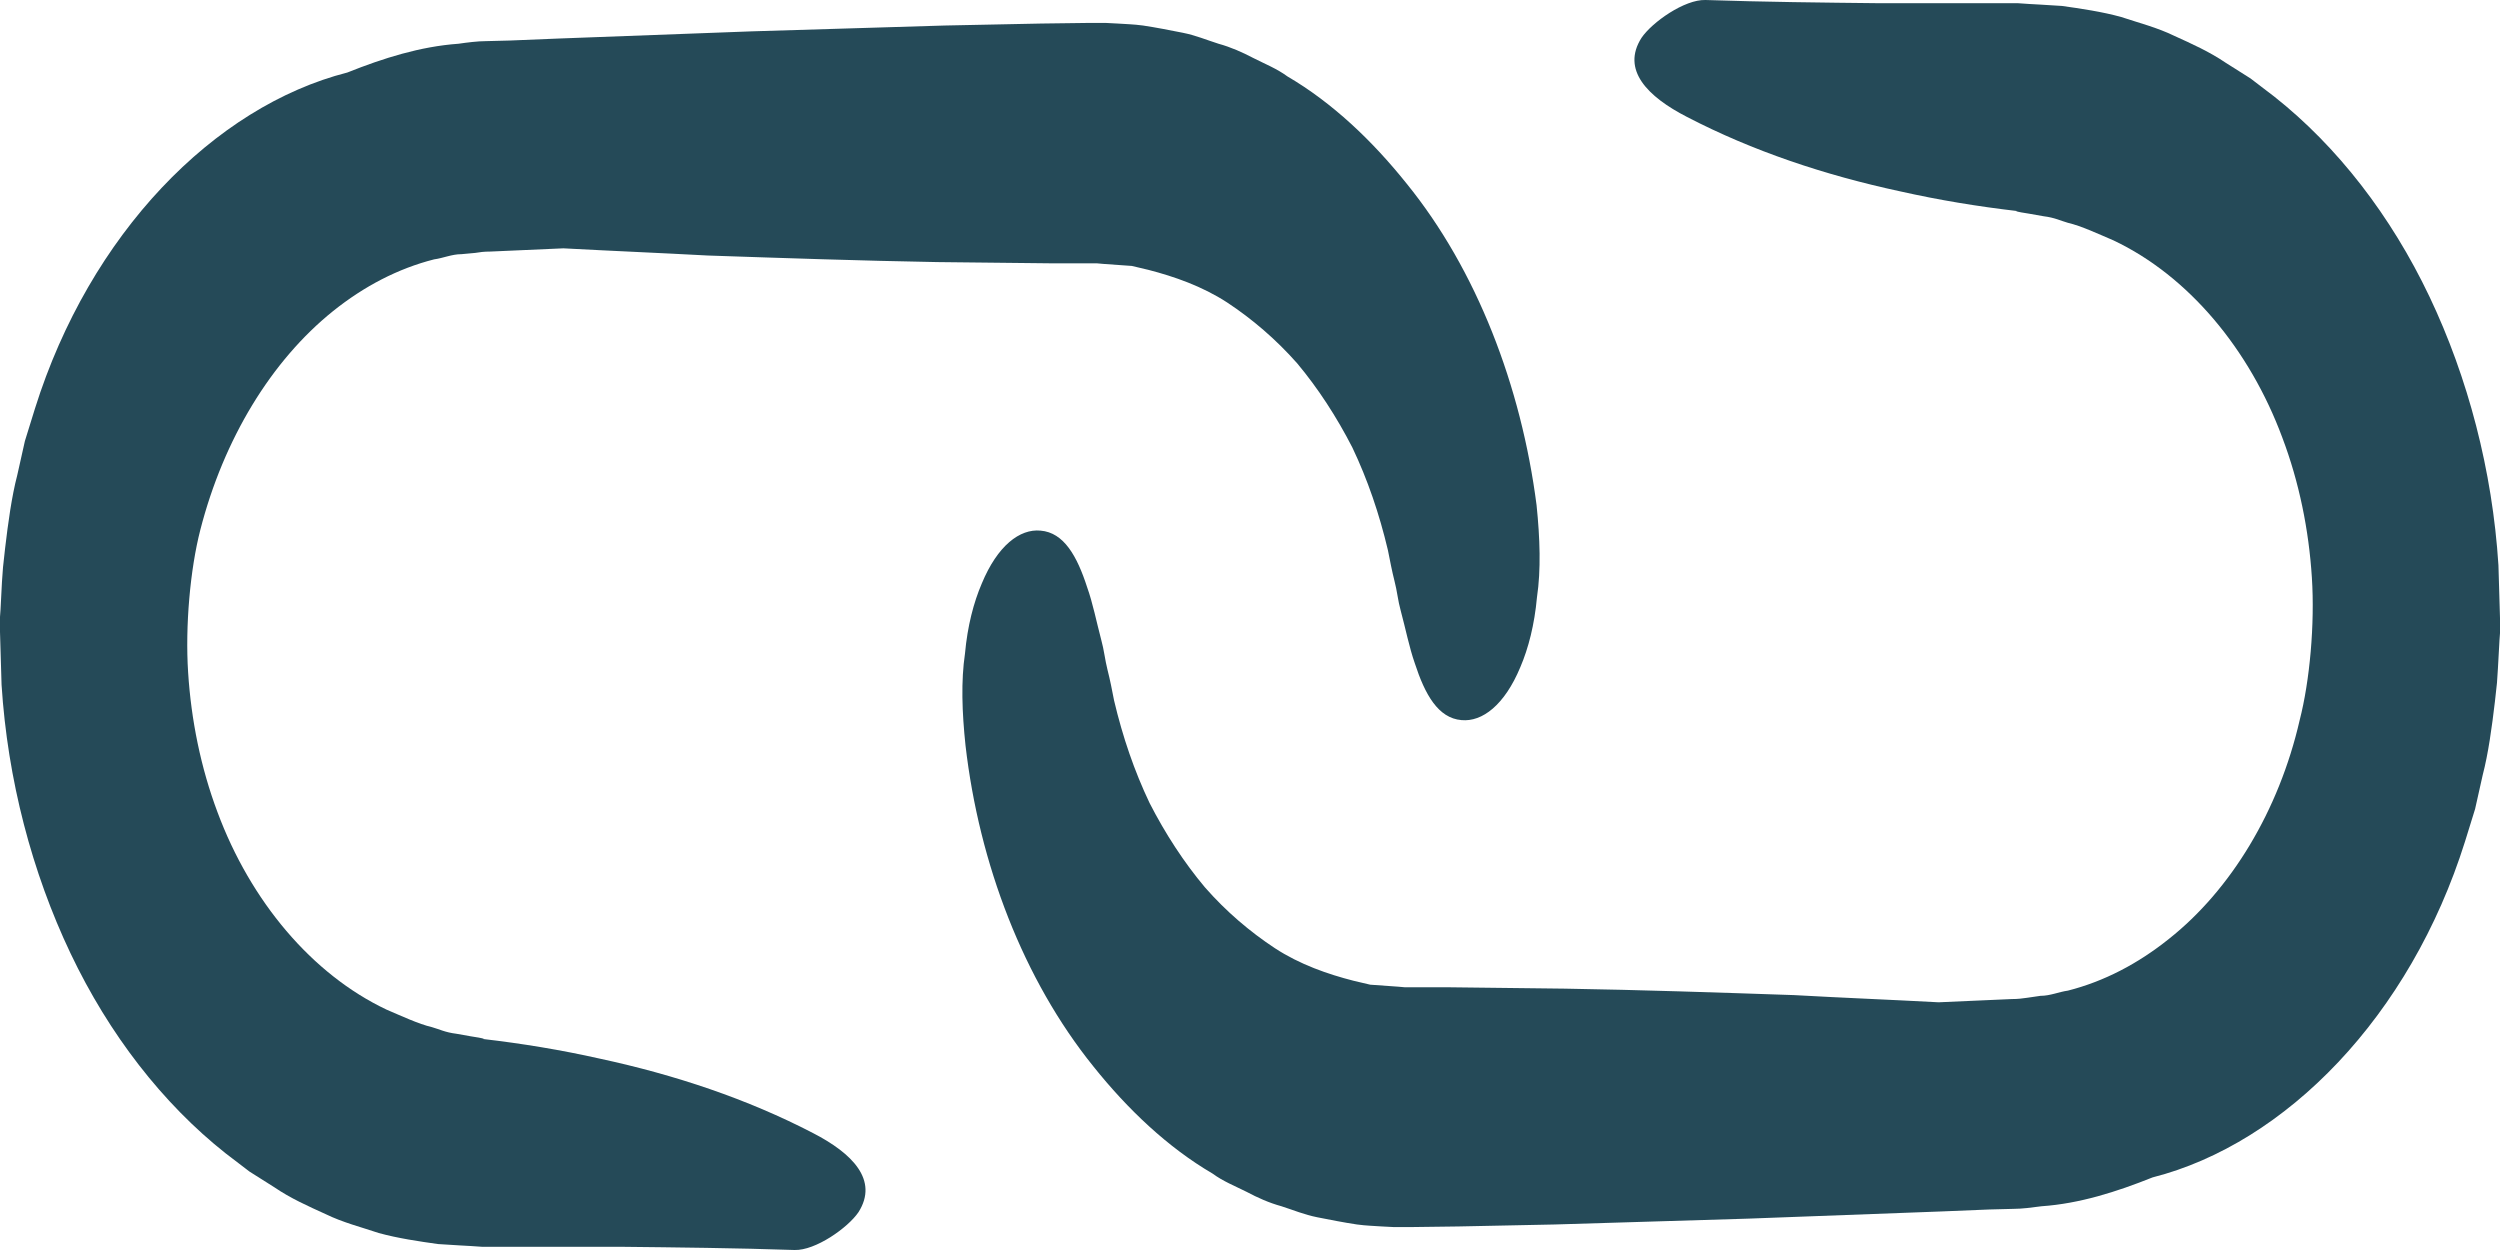 <svg width="24" height="12" viewBox="0 0 24 12" fill="none" xmlns="http://www.w3.org/2000/svg">
  <path
    d="M10.496 10.237C10.827 10.651 11.211 11.015 11.64 11.266C11.742 11.341 11.854 11.385 11.966 11.441C12.073 11.498 12.185 11.548 12.302 11.58C12.418 11.617 12.521 11.661 12.647 11.686C12.774 11.711 12.9 11.736 13.027 11.755C13.124 11.768 13.188 11.768 13.266 11.774L13.382 11.78H13.441H13.538L14.001 11.774L14.926 11.755L16.78 11.699L18.635 11.63L19.098 11.611L19.331 11.605C19.409 11.605 19.511 11.592 19.599 11.58C19.964 11.555 20.32 11.441 20.665 11.303C21.945 10.977 23.138 9.754 23.664 8.079L23.761 7.766L23.834 7.44C23.888 7.233 23.922 6.982 23.951 6.737L23.971 6.555L23.98 6.417L23.995 6.147L24 6.078V5.997V5.978V5.934L23.995 5.765L23.985 5.426C23.927 4.516 23.693 3.626 23.323 2.848C22.953 2.07 22.437 1.405 21.834 0.928L21.605 0.753C21.527 0.703 21.444 0.652 21.366 0.602C21.21 0.496 21.04 0.42 20.875 0.345C20.709 0.264 20.534 0.22 20.363 0.163C20.183 0.113 19.974 0.082 19.794 0.057L19.584 0.044L19.477 0.038L19.375 0.031H19.322H18.898H18.056C17.496 0.025 16.931 0.019 16.372 0C16.172 -0.006 15.86 0.213 15.758 0.364C15.563 0.671 15.816 0.928 16.196 1.123C16.824 1.449 17.515 1.681 18.246 1.838C18.611 1.92 18.986 1.982 19.365 2.026H19.375C19.404 2.026 19.341 2.026 19.346 2.026H19.351L19.37 2.032L19.404 2.039L19.477 2.051L19.619 2.076C19.726 2.089 19.784 2.12 19.852 2.139C19.984 2.17 20.144 2.246 20.29 2.308C21.006 2.647 21.595 3.35 21.911 4.203C22.072 4.629 22.165 5.087 22.194 5.545C22.223 5.991 22.174 6.536 22.077 6.913C21.877 7.785 21.415 8.544 20.821 9.014C20.524 9.252 20.198 9.422 19.852 9.51C19.765 9.522 19.682 9.56 19.589 9.56L19.458 9.579C19.414 9.585 19.375 9.591 19.312 9.591L18.611 9.622C18.148 9.597 17.686 9.579 17.223 9.553C16.488 9.528 15.753 9.503 15.023 9.491L13.923 9.478H13.645H13.514H13.489L13.421 9.472L13.154 9.453C13.1 9.441 13.046 9.428 12.993 9.415C12.75 9.353 12.477 9.259 12.238 9.102C12 8.945 11.771 8.751 11.567 8.518C11.367 8.28 11.187 8.004 11.036 7.709C10.89 7.402 10.778 7.076 10.695 6.724C10.676 6.624 10.656 6.524 10.632 6.43C10.608 6.336 10.598 6.235 10.573 6.147C10.525 5.965 10.491 5.79 10.437 5.639C10.34 5.338 10.213 5.112 9.989 5.094C9.79 5.075 9.576 5.238 9.425 5.602C9.347 5.784 9.288 6.009 9.264 6.273C9.225 6.536 9.235 6.837 9.269 7.157C9.4 8.293 9.824 9.403 10.496 10.237Z"
    fill="#254A58" />
  <path
    d="M3.198 2.986C3.495 2.748 3.821 2.578 4.167 2.49C4.255 2.478 4.338 2.44 4.43 2.44L4.561 2.428C4.605 2.421 4.644 2.415 4.707 2.415L5.409 2.384C5.871 2.409 6.333 2.428 6.796 2.453C7.531 2.478 8.266 2.503 8.996 2.516L10.097 2.528H10.374H10.505H10.53L10.598 2.534L10.866 2.553C10.919 2.566 10.973 2.578 11.026 2.591C11.27 2.654 11.542 2.748 11.781 2.904C12.019 3.061 12.248 3.256 12.453 3.488C12.652 3.726 12.832 4.002 12.983 4.297C13.129 4.604 13.241 4.931 13.324 5.282C13.344 5.382 13.363 5.483 13.387 5.577C13.412 5.671 13.421 5.771 13.446 5.859C13.495 6.041 13.529 6.216 13.582 6.367C13.68 6.668 13.806 6.894 14.03 6.913C14.23 6.932 14.444 6.768 14.595 6.405C14.673 6.223 14.731 5.997 14.755 5.733C14.794 5.47 14.784 5.169 14.751 4.849C14.604 3.707 14.176 2.591 13.504 1.763C13.173 1.349 12.789 0.985 12.36 0.734C12.258 0.659 12.146 0.615 12.034 0.558C11.927 0.502 11.815 0.452 11.698 0.42C11.581 0.383 11.479 0.339 11.352 0.314C11.226 0.289 11.099 0.264 10.973 0.245C10.875 0.232 10.812 0.232 10.729 0.226L10.613 0.22H10.554H10.457L9.994 0.226L9.069 0.245L7.215 0.301L5.36 0.37L4.897 0.389L4.664 0.395C4.586 0.395 4.484 0.408 4.401 0.42C4.036 0.446 3.68 0.558 3.335 0.696C2.054 1.023 0.862 2.246 0.336 3.921L0.239 4.234L0.166 4.56C0.112 4.767 0.078 5.018 0.049 5.263L0.029 5.445L0.019 5.583L0.005 5.853L0 5.922V6.003V6.022V6.066L0.005 6.235L0.015 6.574C0.073 7.484 0.307 8.374 0.677 9.152C1.047 9.93 1.563 10.595 2.166 11.072L2.395 11.247C2.473 11.297 2.556 11.348 2.634 11.398C2.789 11.504 2.96 11.58 3.125 11.655C3.291 11.736 3.466 11.78 3.636 11.837C3.817 11.887 4.026 11.918 4.206 11.943L4.415 11.956L4.522 11.962L4.625 11.969H4.678H5.102H5.944C6.504 11.975 7.069 11.981 7.628 12C7.828 12.006 8.14 11.787 8.242 11.636C8.436 11.329 8.183 11.072 7.804 10.877C7.176 10.551 6.484 10.319 5.754 10.162C5.389 10.08 5.014 10.018 4.634 9.974H4.625C4.596 9.974 4.659 9.974 4.654 9.974H4.649L4.63 9.968L4.596 9.961L4.522 9.949L4.381 9.924C4.274 9.911 4.216 9.88 4.148 9.861C4.016 9.83 3.856 9.754 3.71 9.692C2.994 9.353 2.405 8.65 2.088 7.797C1.928 7.371 1.835 6.913 1.806 6.455C1.777 6.009 1.826 5.464 1.923 5.087C2.147 4.215 2.604 3.463 3.198 2.986Z"
    fill="#254A58" />
</svg>
